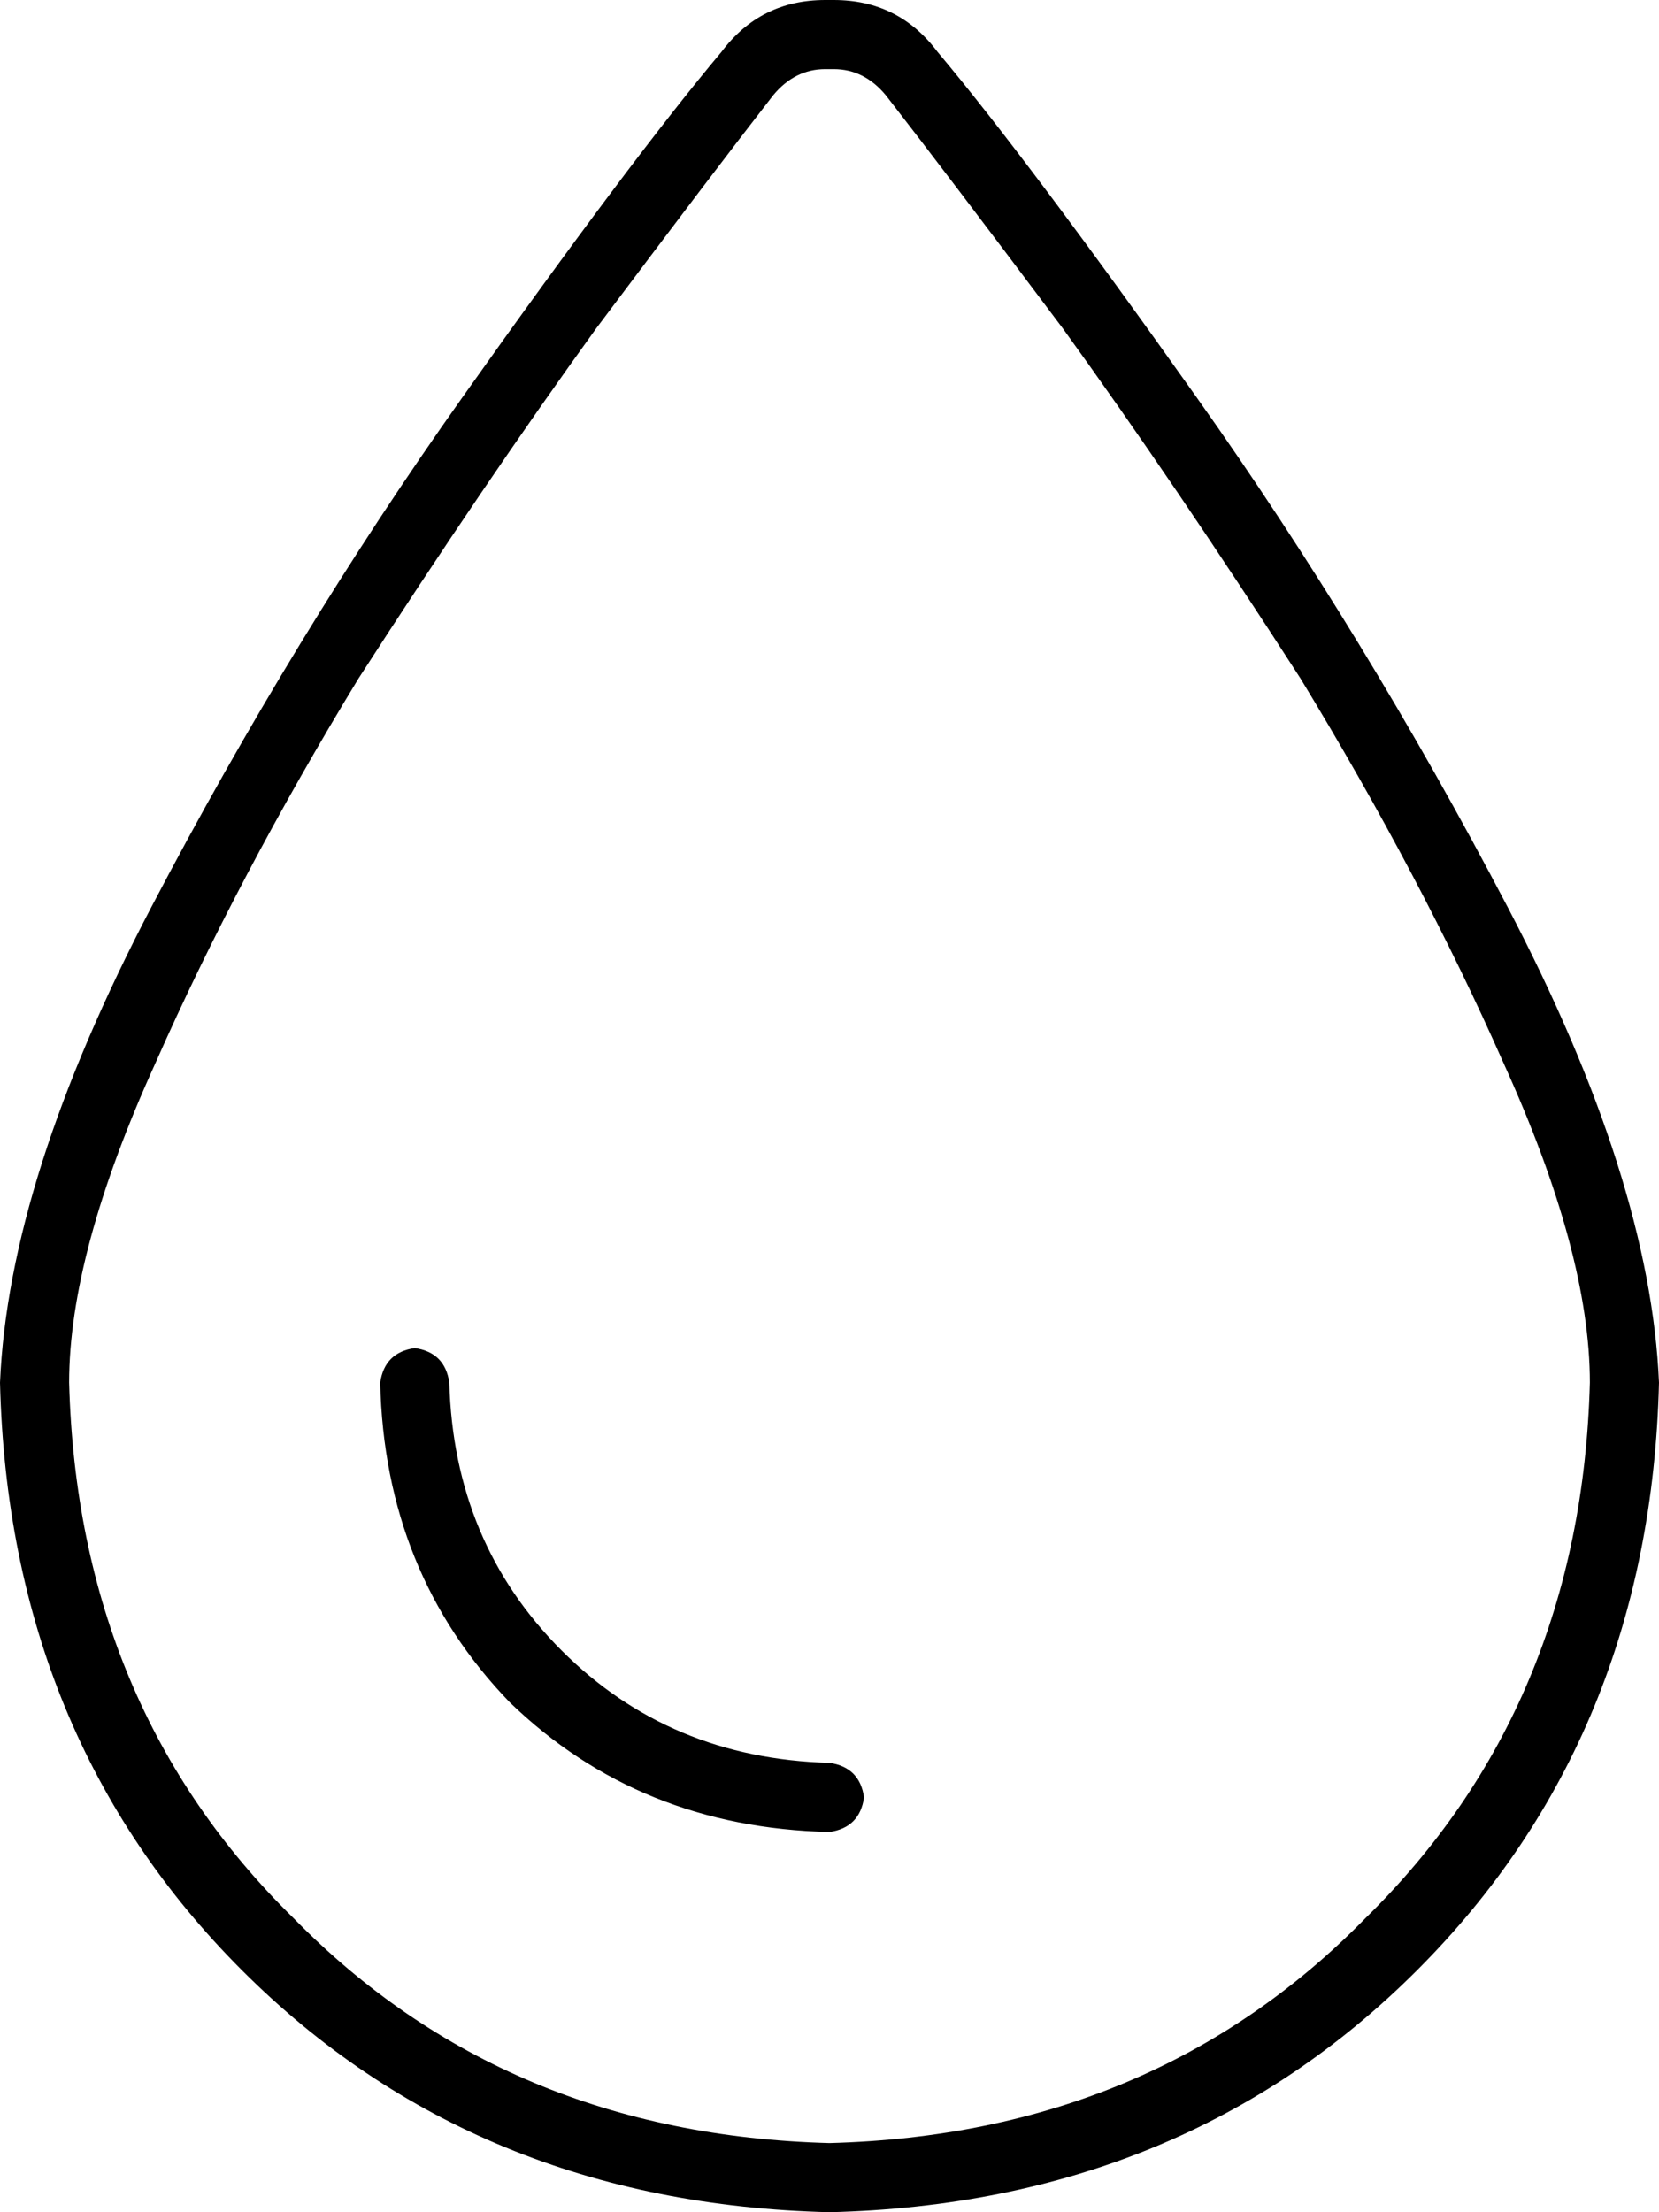 <svg xmlns="http://www.w3.org/2000/svg" viewBox="0 0 384 512">
    <path d="M 192 496 Q 117 494 68 444 L 68 444 Q 18 395 16 320 Q 16 290 36 246 Q 55 203 83 157 Q 112 112 138 76 Q 165 40 179 22 Q 184 16 191 16 L 193 16 Q 200 16 205 22 Q 219 40 246 76 Q 272 112 301 157 Q 329 203 348 246 Q 368 290 368 320 Q 366 395 316 444 Q 267 494 192 496 L 192 496 Z M 0 320 Q 2 402 56 456 L 56 456 Q 110 510 192 512 Q 274 510 328 456 Q 382 402 384 320 Q 382 273 349 210 Q 316 147 277 92 Q 238 37 217 12 Q 208 0 193 0 L 191 0 Q 176 0 167 12 Q 146 37 107 92 Q 68 147 35 210 Q 2 273 0 320 L 0 320 Z M 104 320 Q 103 313 96 312 Q 89 313 88 320 Q 89 364 118 394 Q 148 423 192 424 Q 199 423 200 416 Q 199 409 192 408 Q 155 407 130 382 Q 105 357 104 320 L 104 320 Z"/>
</svg>
